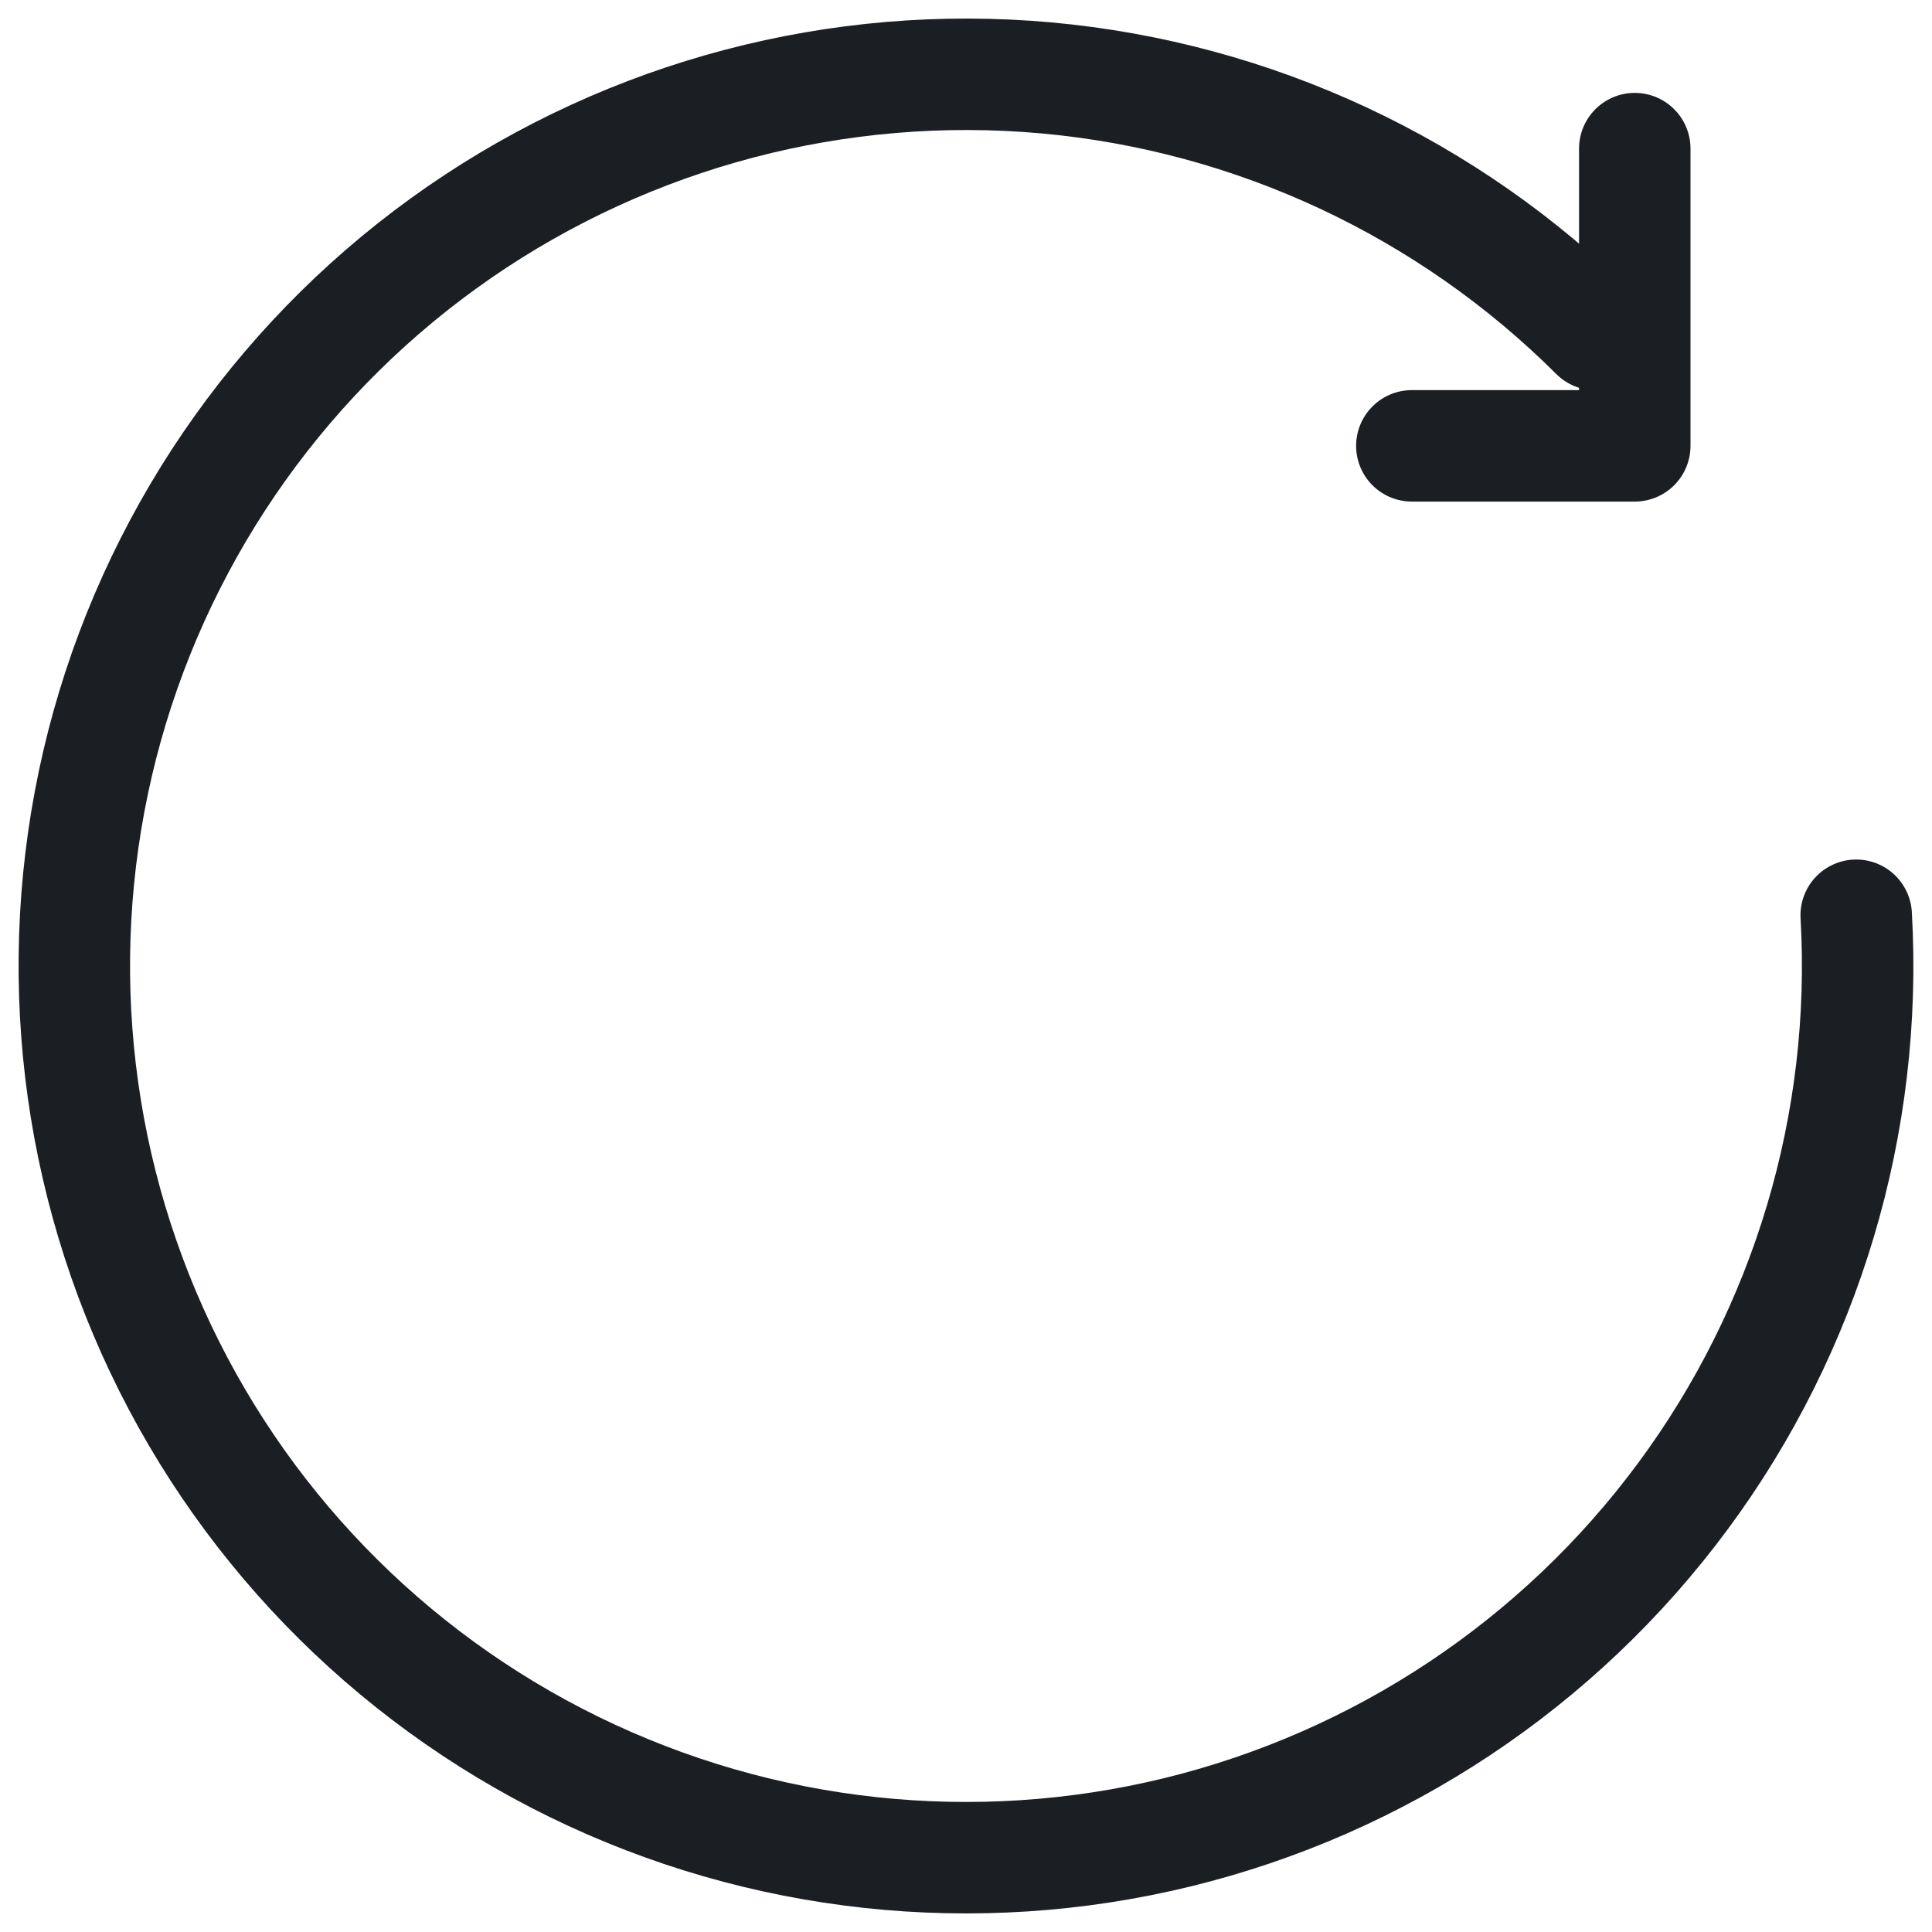 <svg width="26" height="26" viewBox="0 0 26 26" fill="none" xmlns="http://www.w3.org/2000/svg">
<path d="M24.98 12.317C25.14 15.117 24.314 17.885 22.645 20.139C20.976 22.394 18.571 23.992 15.846 24.658C13.121 25.323 10.249 25.012 7.729 23.78C5.209 22.548 3.201 20.473 2.052 17.913C0.904 15.354 0.688 12.474 1.442 9.772C2.197 7.071 3.874 4.719 6.182 3.125C8.49 1.532 11.284 0.797 14.077 1.048C16.871 1.3 19.488 2.523 21.474 4.503" stroke="#1B1F24" stroke-width="1.5" stroke-linecap="round" stroke-linejoin="round"/>
<path d="M22 2V6H19" stroke="#1B1F24" stroke-width="1.5" stroke-linecap="round" stroke-linejoin="round"/>
</svg>

